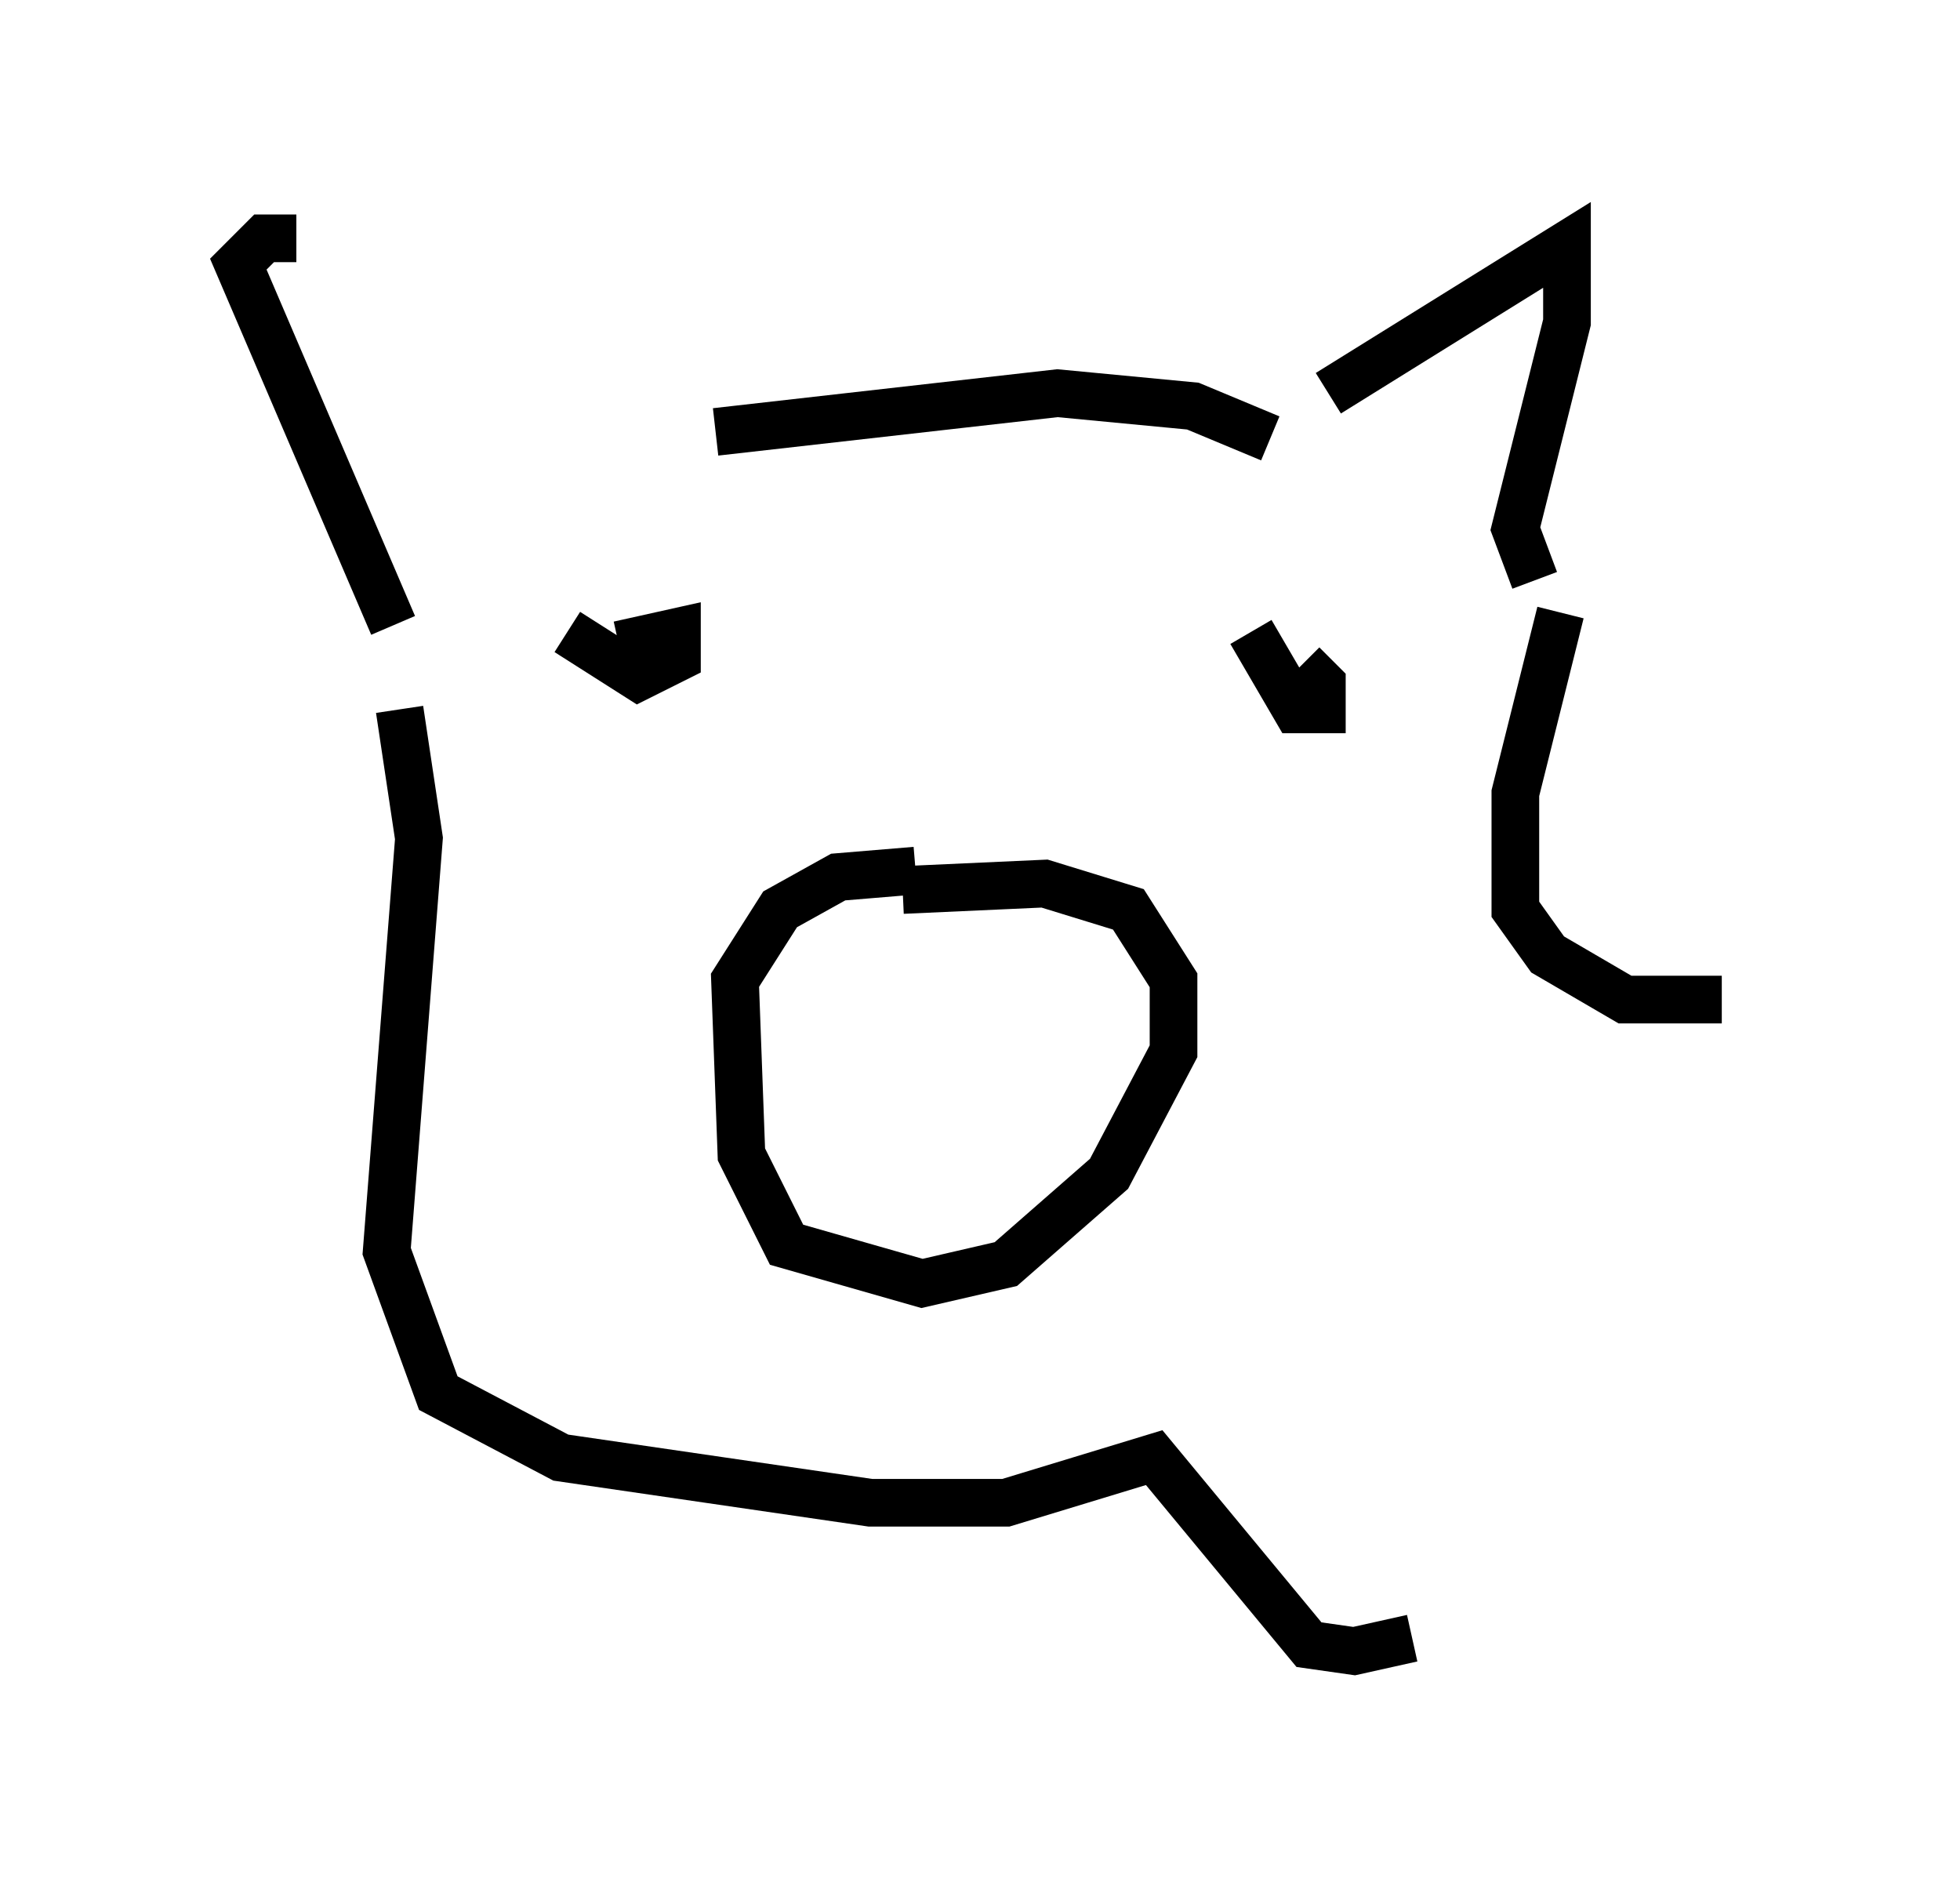 <?xml version="1.0" encoding="utf-8" ?>
<svg baseProfile="full" height="39.634" version="1.1" width="41.123" xmlns="http://www.w3.org/2000/svg" xmlns:ev="http://www.w3.org/2001/xml-events" xmlns:xlink="http://www.w3.org/1999/xlink"><defs /><rect fill="white" height="39.634" width="41.123" x="0" y="0" /><path d="M11.631, 8.383 m-5.413, -3.383 l-0.677, 0.0 -0.541, 0.541 l3.248, 7.578 m6.766, -4.059 l7.172, -0.812 2.842, 0.271 l1.624, 0.677 m1.218, -0.947 l5.007, -3.112 0.0, 1.624 l-1.083, 4.33 0.406, 1.083 m-12.99, 6.089 l-1.624, 0.135 -1.218, 0.677 l-0.947, 1.488 0.135, 3.654 l0.947, 1.894 2.842, 0.812 l1.759, -0.406 2.165, -1.894 l1.353, -2.571 0.0, -1.488 l-0.947, -1.488 -1.759, -0.541 l-2.977, 0.135 m-7.036, -5.413 l1.488, 0.947 0.812, -0.406 l0.0, -0.541 -1.218, 0.271 m13.261, -0.271 l0.947, 1.624 0.541, 0.0 l0.0, -0.541 -0.406, -0.406 m-18.944, 0.947 l0.406, 2.706 -0.677, 8.66 l1.083, 2.977 2.571, 1.353 l6.495, 0.947 2.842, 0.0 l3.112, -0.947 3.248, 3.924 l0.947, 0.135 1.218, -0.271 m3.112, -21.515 l-0.947, 3.789 0.0, 2.436 l0.677, 0.947 1.624, 0.947 l2.03, 0.0 " fill="none" stroke="black" stroke-width="1" /></svg>
